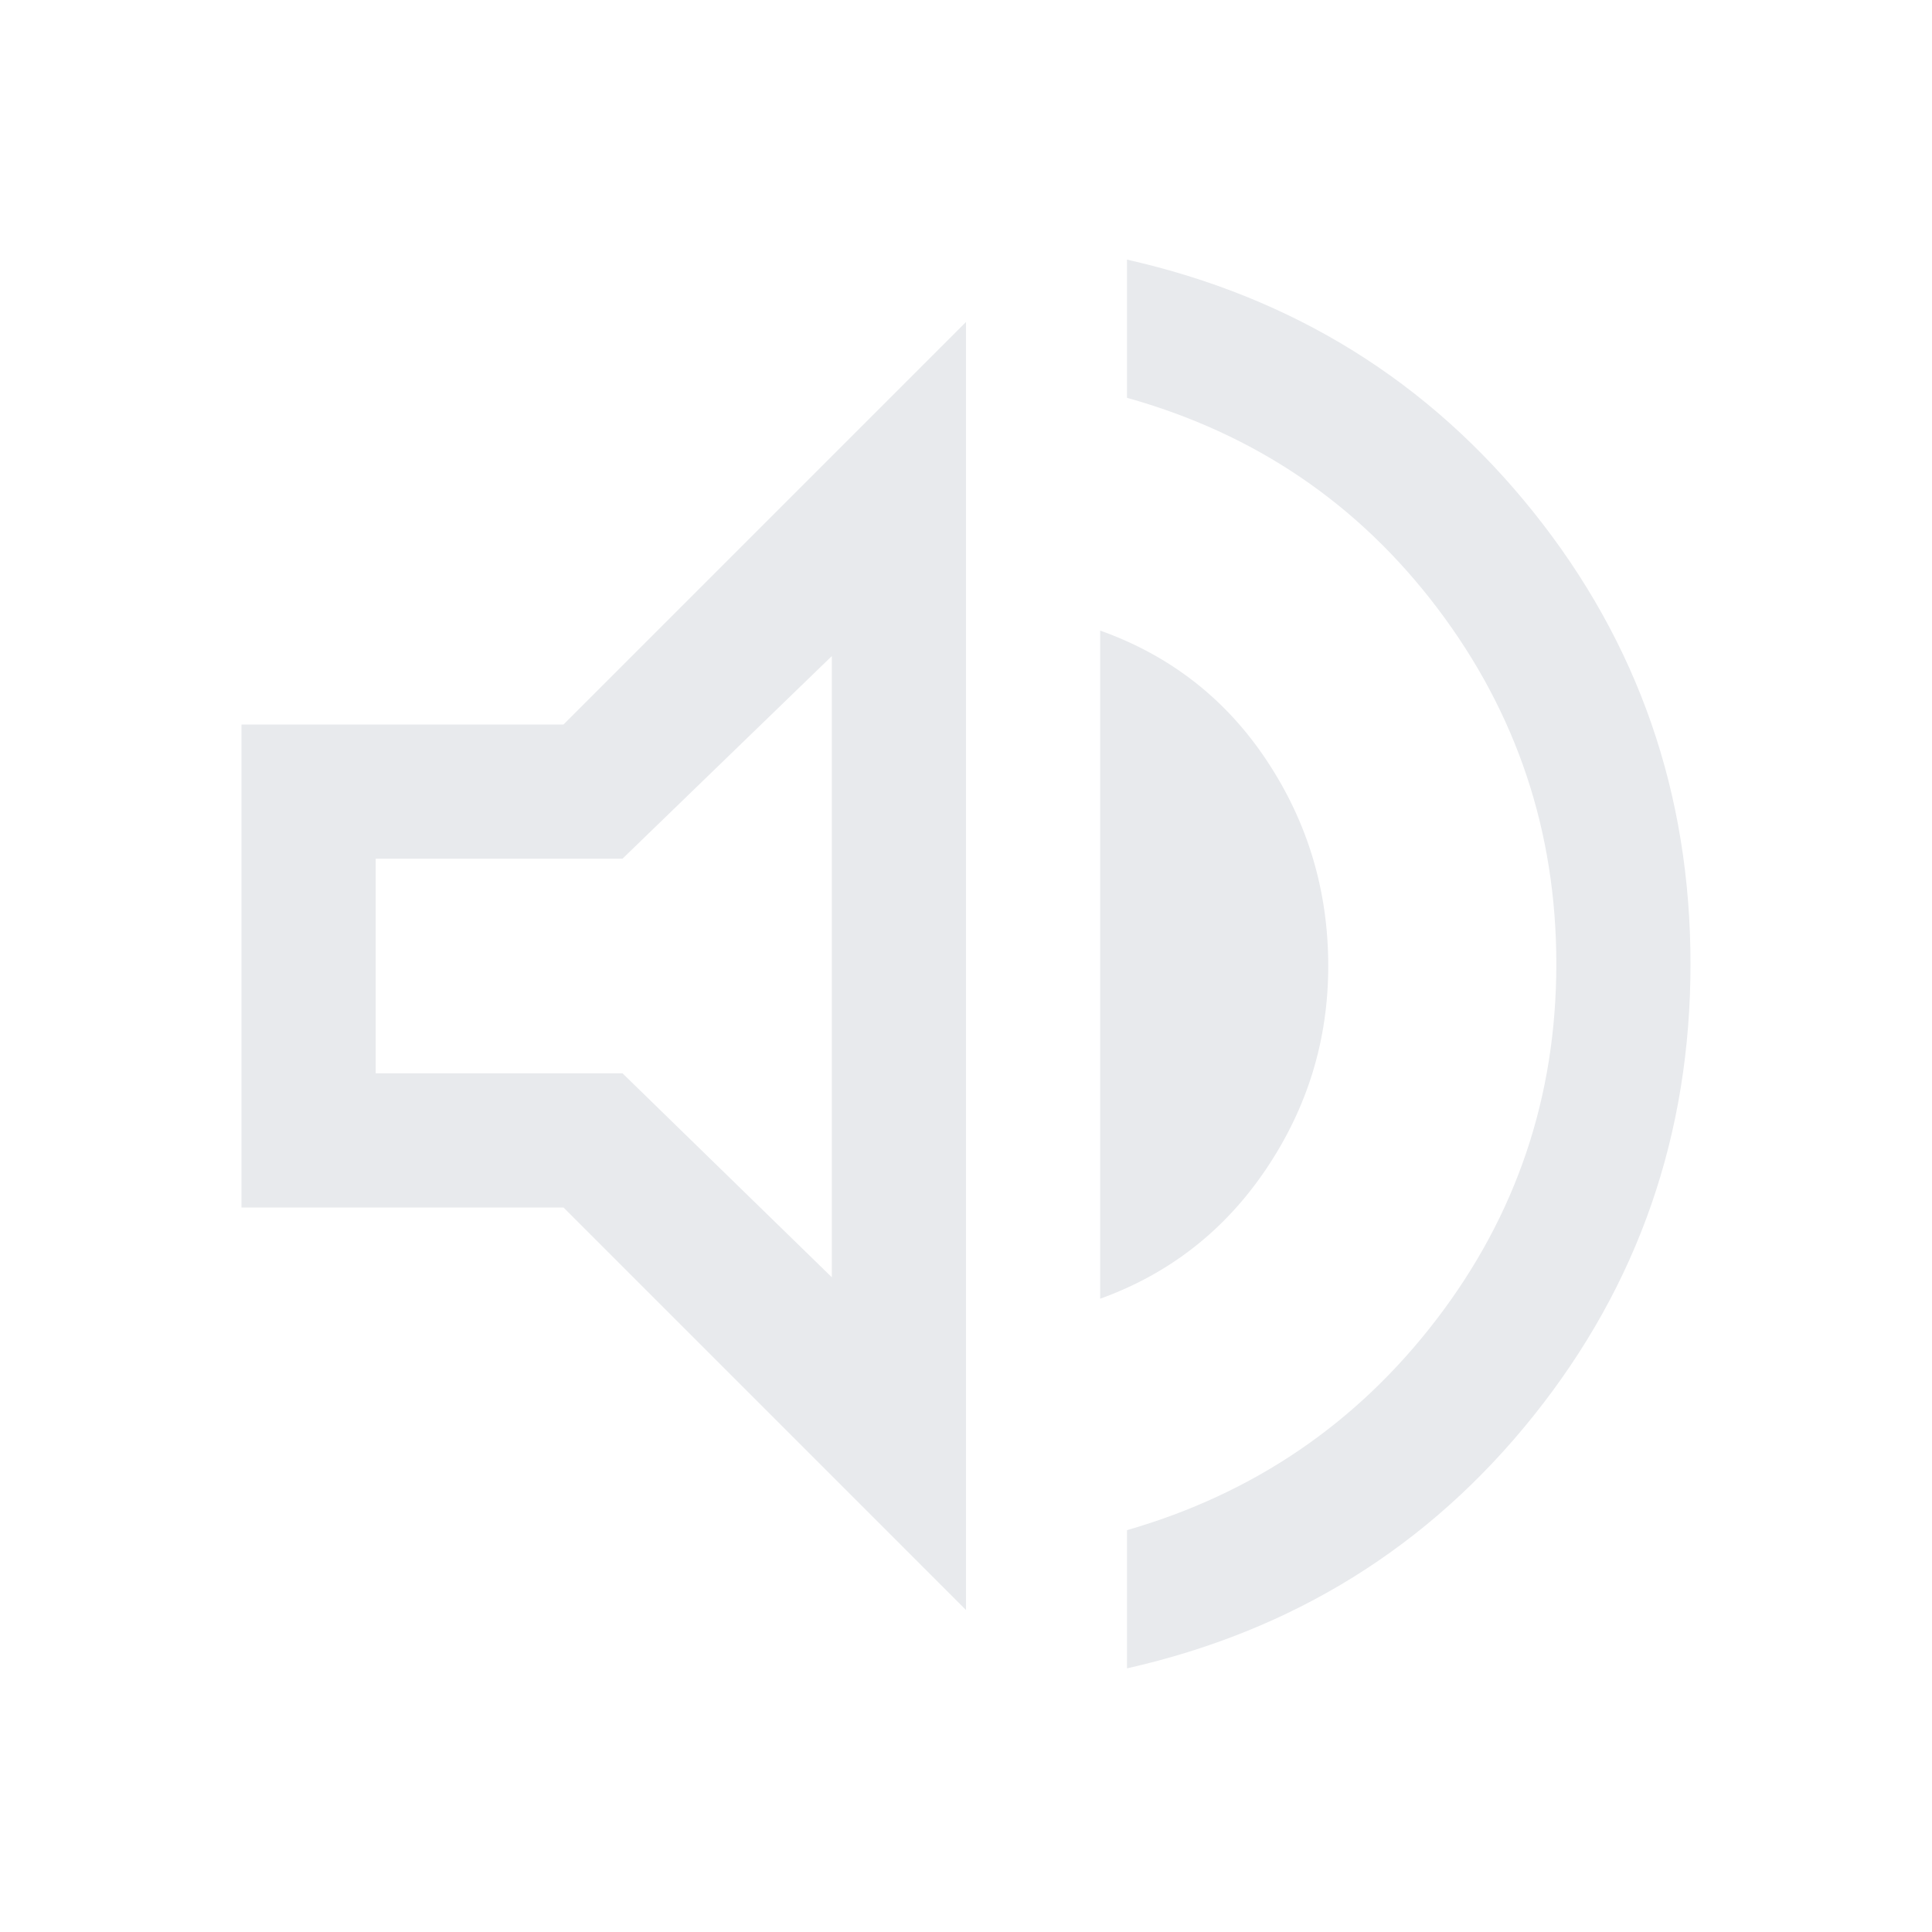 <svg xmlns="http://www.w3.org/2000/svg" height="40px" viewBox="0 -960 960 960" width="40px" fill="#e8eaed"><path d="M560-131v-68.67q94.67-27.33 154-105 59.33-77.66 59.33-176.33 0-98.67-59-176.67-59-78-154.33-104.66V-831q124 28 202 125.5T840-481q0 127-78 224.5T560-131ZM120-360v-240h160l200-200v640L280-360H120Zm426.67 45.33v-332Q599-628 629.5-582T660-480q0 55-30.83 100.83-30.84 45.84-82.5 64.5ZM413.33-634l-104 100.67H186.67v106.66h122.66l104 101.34V-634Zm-96 154Z"/></svg>
